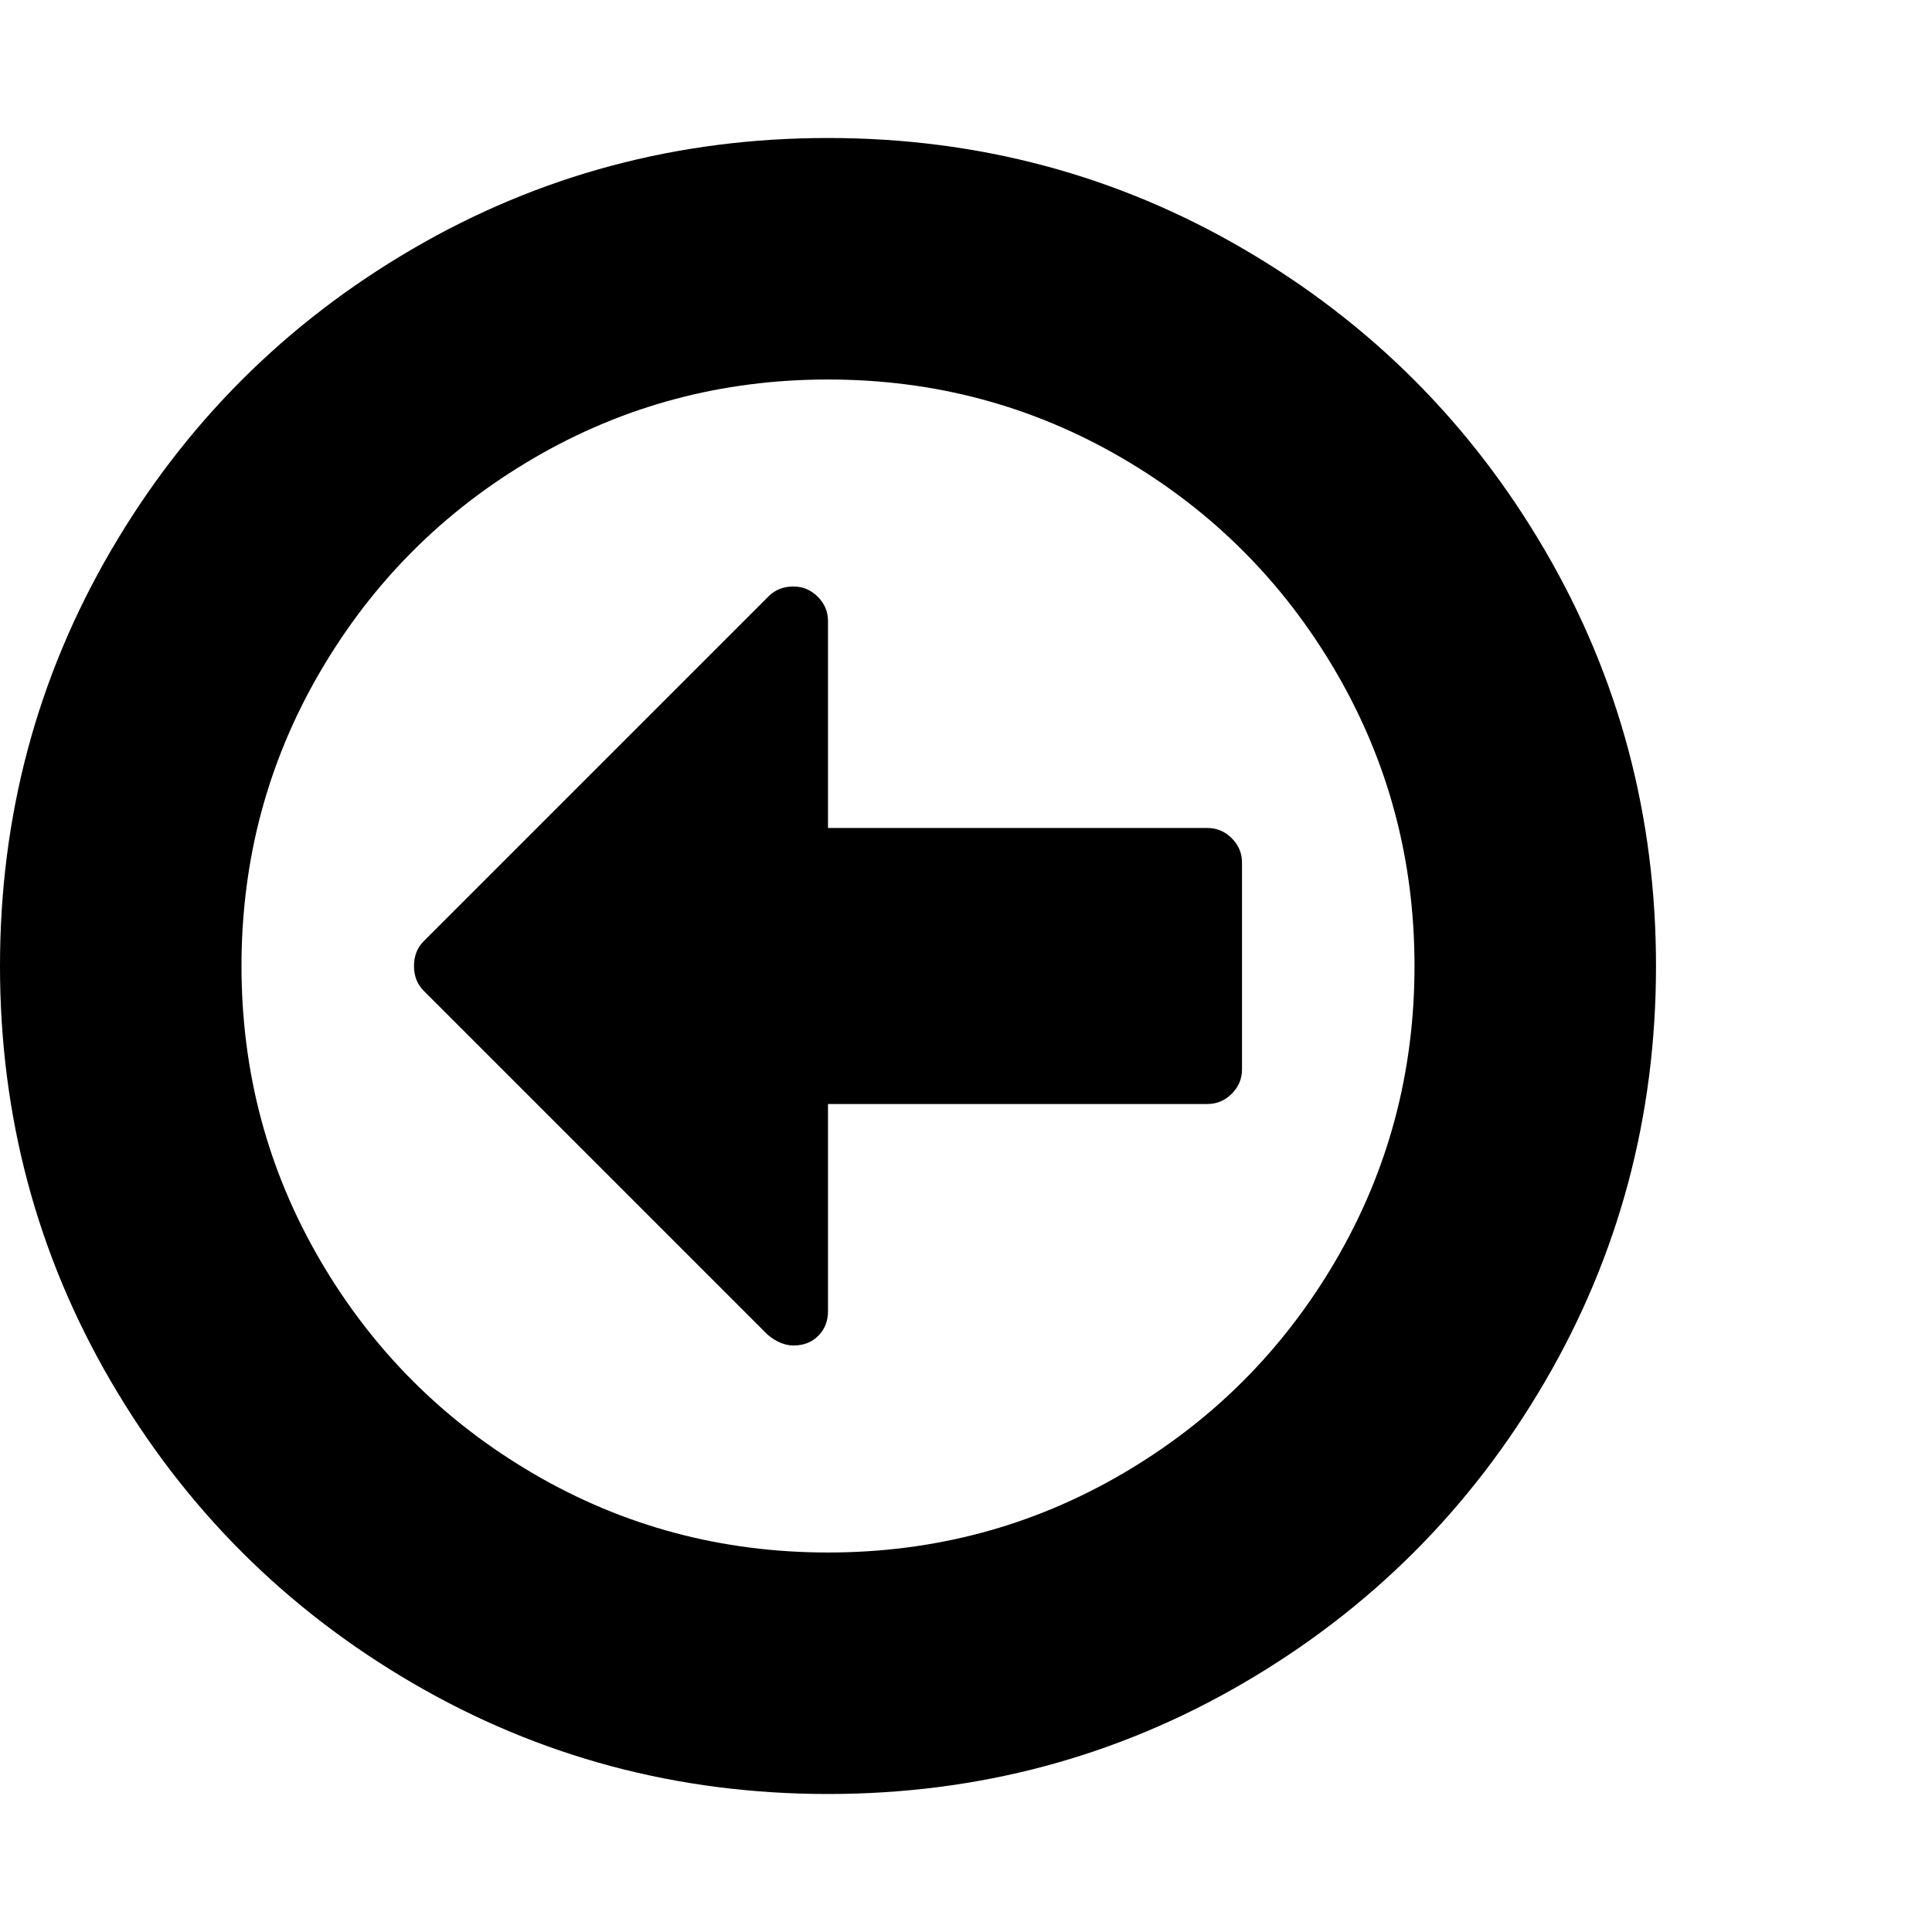 <?xml version="1.0" encoding="utf-8"?>
<!-- Generated by IcoMoon.io -->
<!DOCTYPE svg PUBLIC "-//W3C//DTD SVG 1.1//EN" "http://www.w3.org/Graphics/SVG/1.1/DTD/svg11.dtd">
<svg version="1.1" xmlns="http://www.w3.org/2000/svg" xmlns:xlink="http://www.w3.org/1999/xlink" width="500" height="500" viewBox="0 0 500 500">
<g>
</g>
	<path d="M321.429 223.214v53.571q0 3.627-2.651 6.278t-6.278 2.651h-98.214v53.571q0 3.906-2.511 6.417t-6.417 2.511q-3.348 0-6.696-2.79l-89.007-89.007q-2.511-2.511-2.511-6.417t2.511-6.417l89.286-89.286q2.511-2.511 6.417-2.511 3.627 0 6.278 2.651t2.651 6.278v53.571h98.214q3.627 0 6.278 2.651t2.651 6.278zM366.071 250q0-41.294-20.368-76.172t-55.246-55.246-76.172-20.368-76.172 20.368-55.246 55.246-20.368 76.172 20.368 76.172 55.246 55.246 76.172 20.368 76.172-20.368 55.246-55.246 20.368-76.172zM428.571 250q0 58.315-28.739 107.562t-77.985 77.985-107.562 28.739-107.562-28.739-77.985-77.985-28.739-107.562 28.739-107.562 77.985-77.985 107.562-28.739 107.562 28.739 77.985 77.985 28.739 107.562z" fill="#000000" />
</svg>
